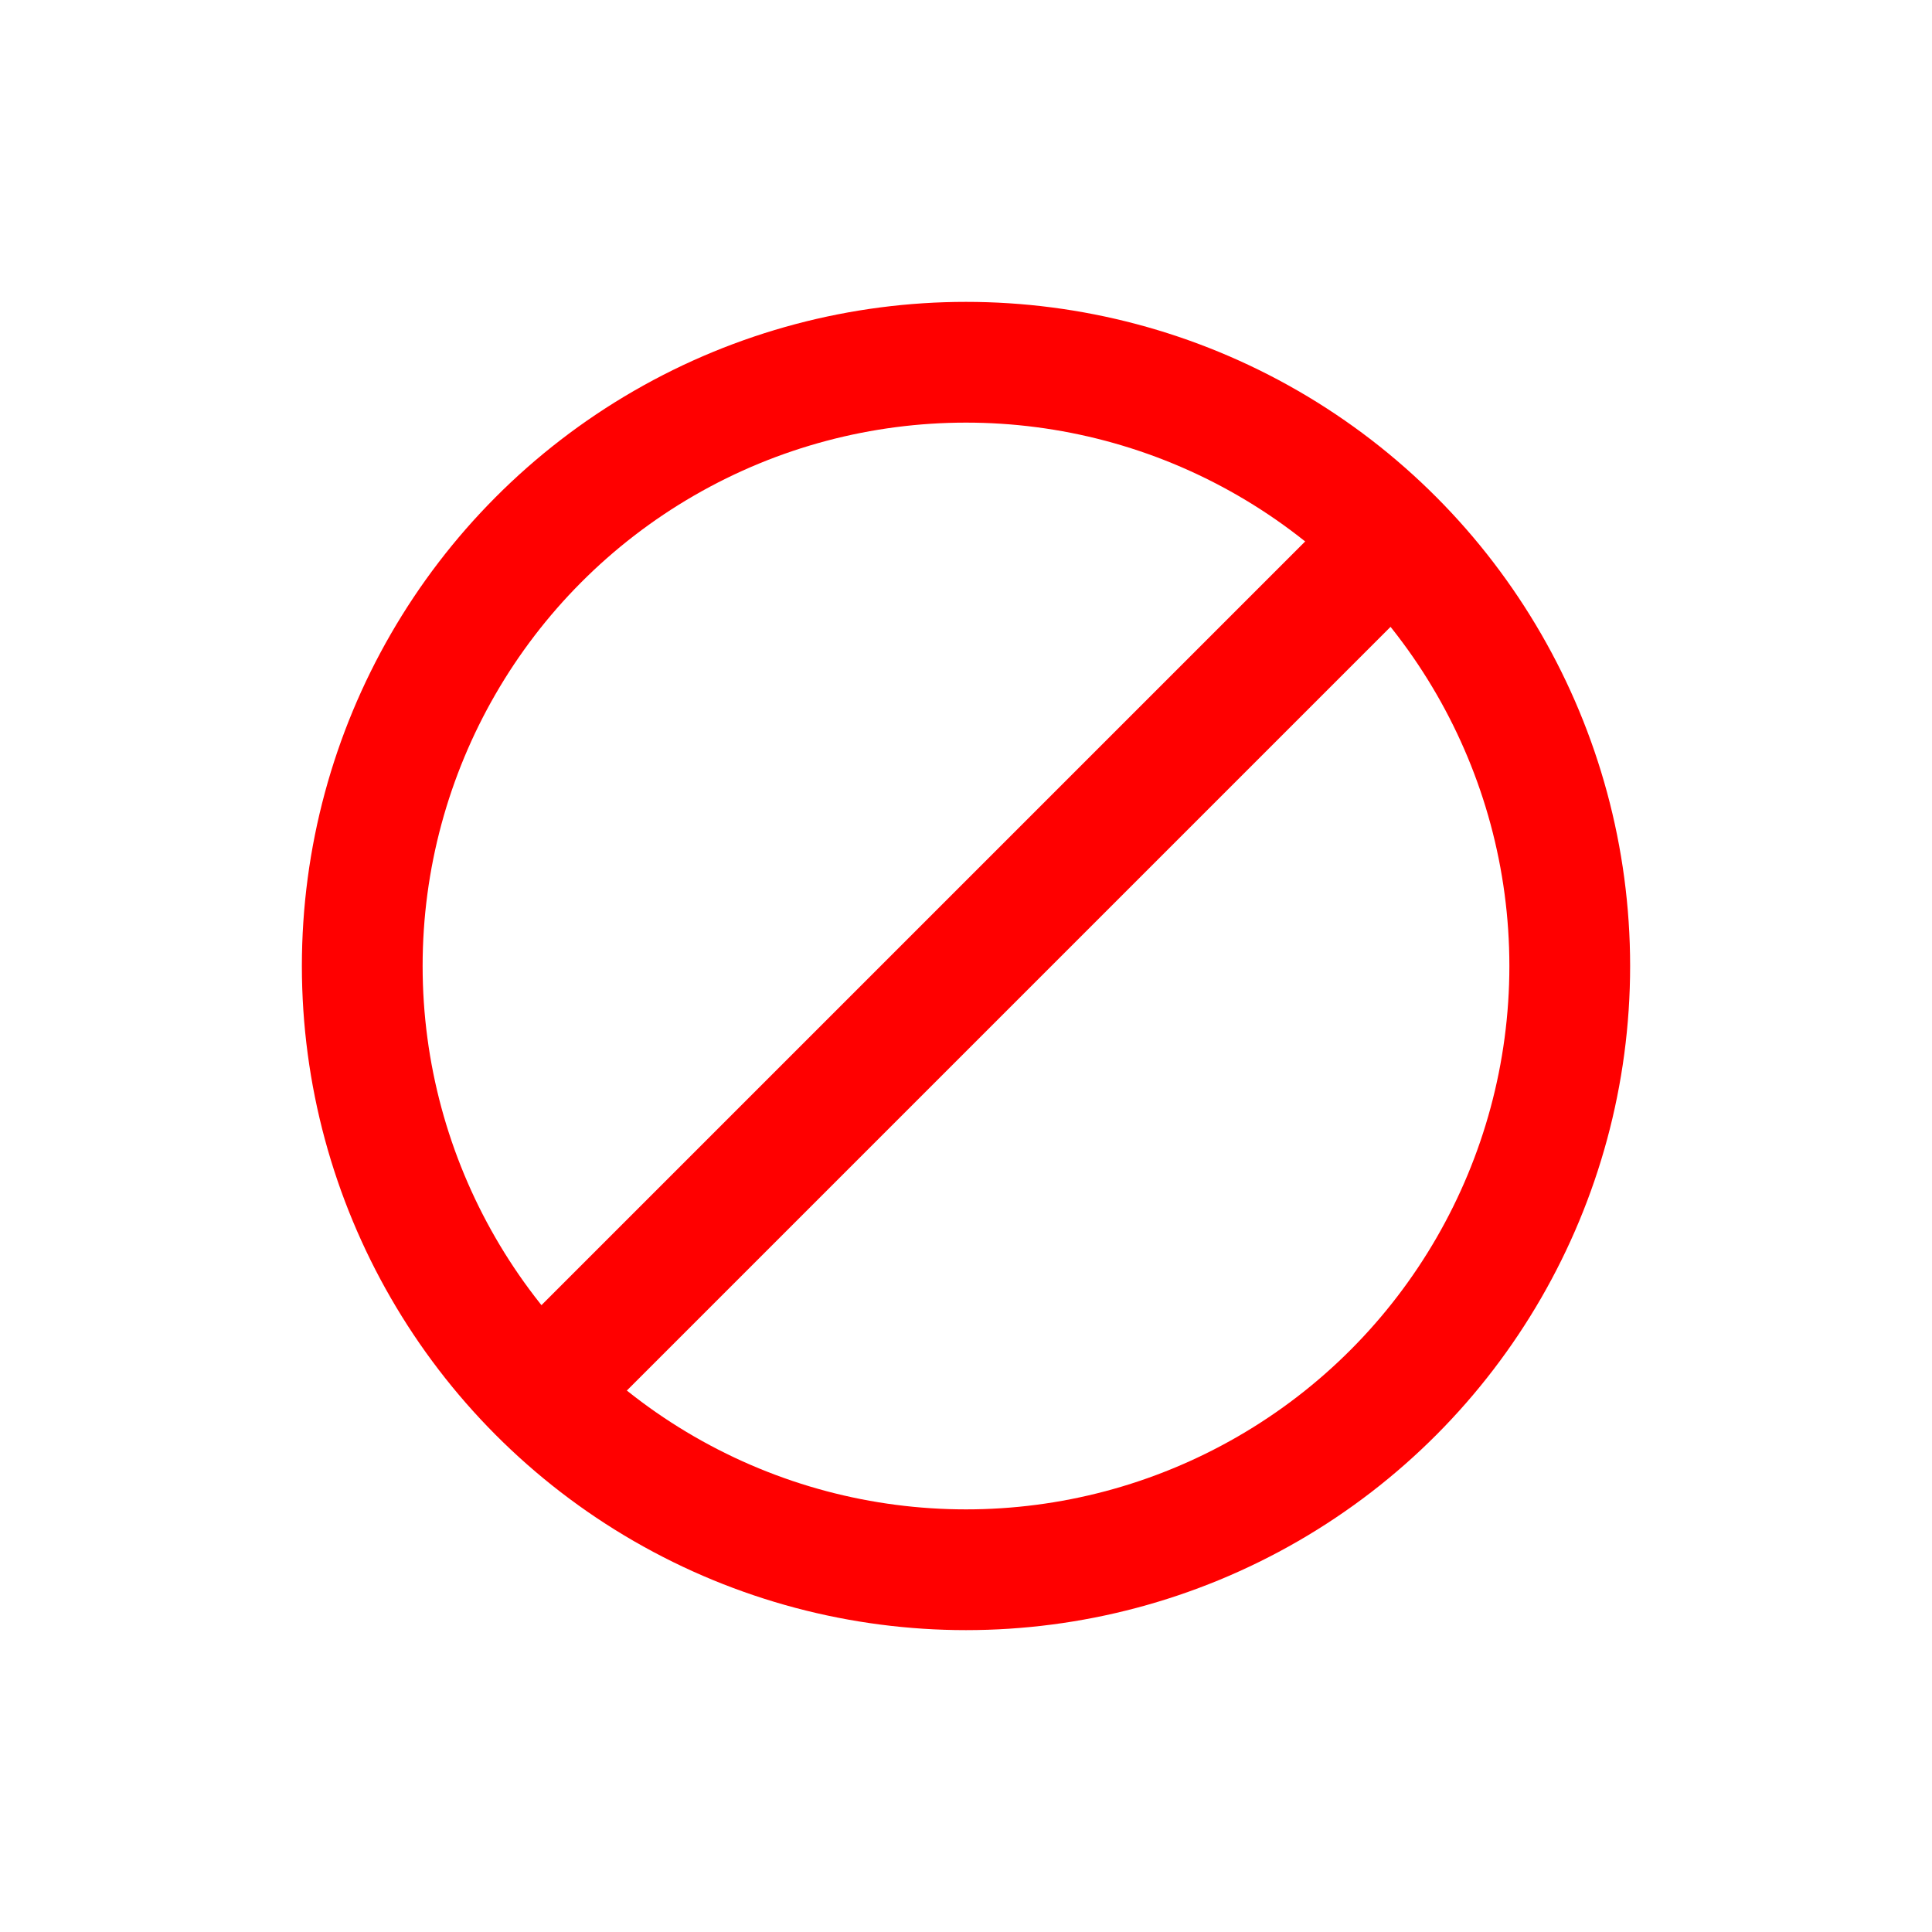 <?xml version="1.0" encoding="UTF-8" standalone="no"?>
<svg
   width="16"
   height="16"
   viewBox="0 0 16 16"
   version="1.1"
   id="svg8"
   sodipodi:docname="snap-disable.svg"
   inkscape:version="1.4.2 (ebf0e940, 2025-05-08)"
   xmlns:inkscape="http://www.inkscape.org/namespaces/inkscape"
   xmlns:sodipodi="http://sodipodi.sourceforge.net/DTD/sodipodi-0.dtd"
   xmlns="http://www.w3.org/2000/svg"
   xmlns:svg="http://www.w3.org/2000/svg">
  <defs
     id="defs8" />
  <sodipodi:namedview
     id="namedview8"
     pagecolor="#ffffff"
     bordercolor="#111111"
     borderopacity="1"
     inkscape:showpageshadow="0"
     inkscape:pageopacity="0"
     inkscape:pagecheckerboard="1"
     inkscape:deskcolor="#d1d1d1"
     inkscape:zoom="26"
     inkscape:cx="8"
     inkscape:cy="8"
     inkscape:window-width="1232"
     inkscape:window-height="847"
     inkscape:window-x="0"
     inkscape:window-y="25"
     inkscape:window-maximized="0"
     inkscape:current-layer="svg8" />
  <!-- Circle with quadrant points -->
  <circle
     cx="8"
     cy="8"
     r="5"
     stroke="#666666"
     stroke-width="2"
     fill="none"
     id="circle1"
     style="stroke-width:1;stroke-dasharray:none;stroke:#ff0000;stroke-opacity:1" />
  <!-- Quadrant crosshairs -->
  <path
     style="fill:none;stroke:#ff0000;stroke-dashoffset:1.5;stroke-opacity:1"
     d="M 4.413,11.587 11.587,4.413"
     id="path1" />
</svg>
